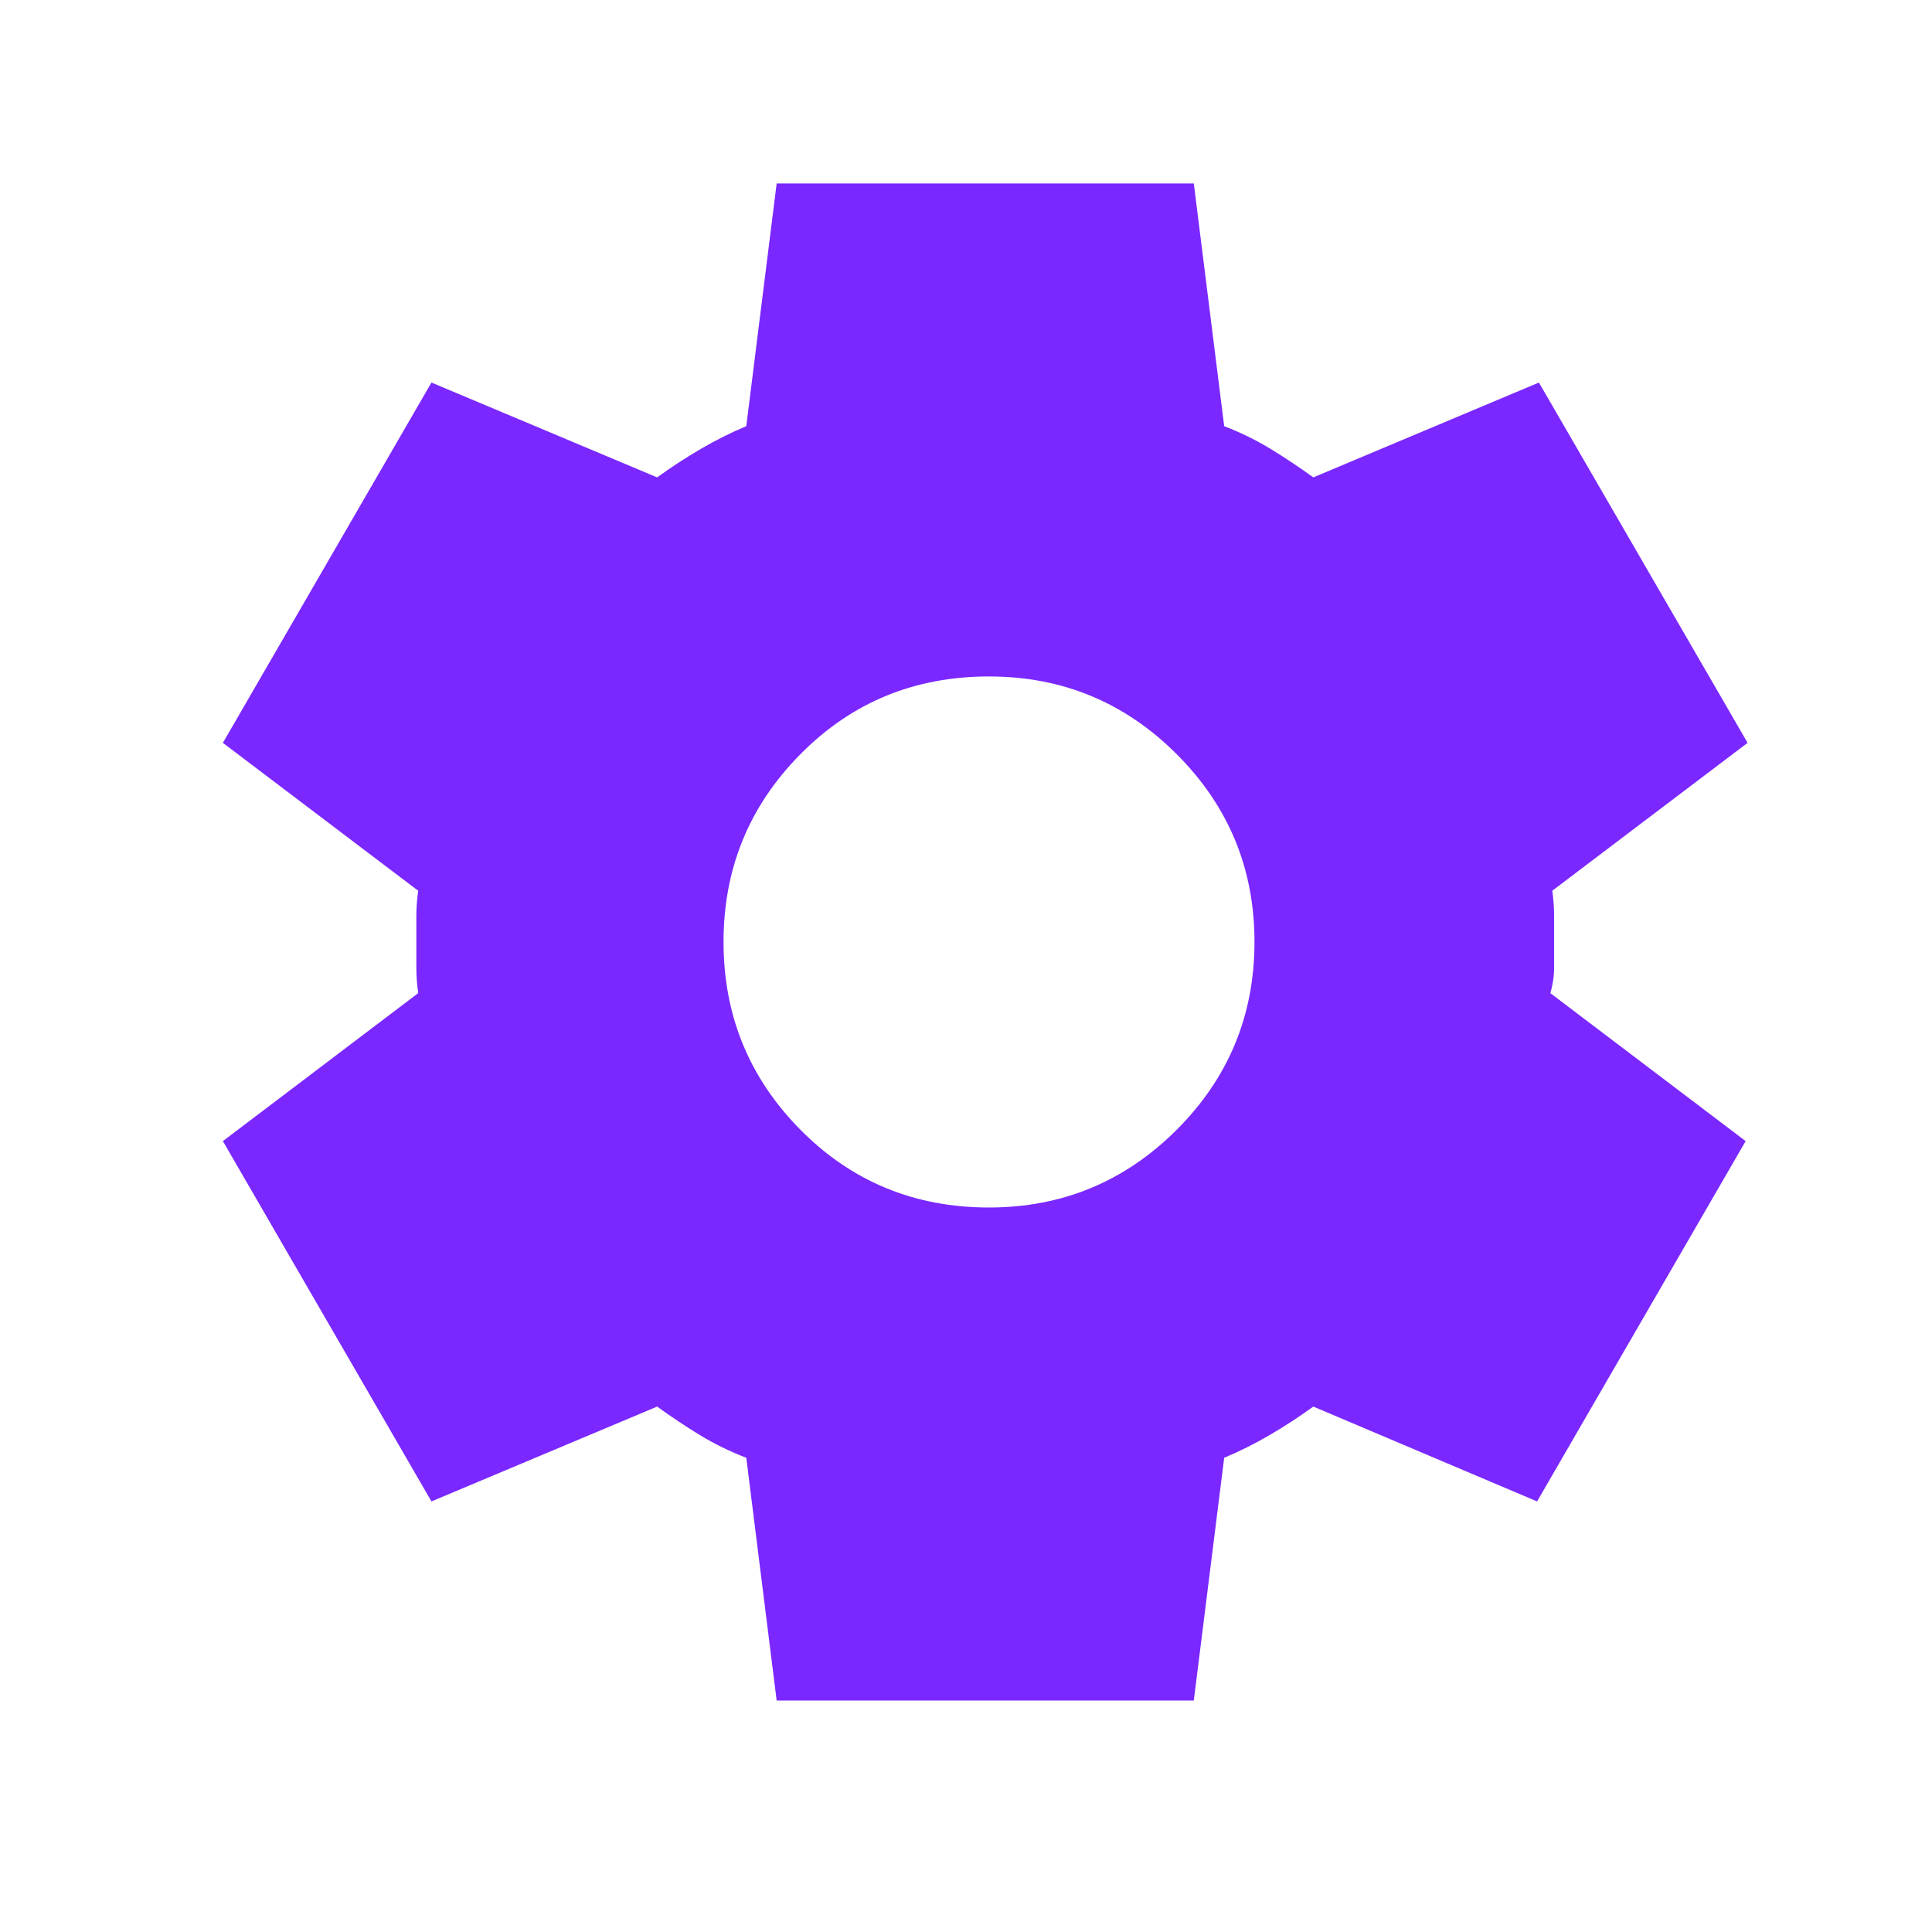 <svg width="22" height="22" viewBox="0 0 22 22" fill="none" xmlns="http://www.w3.org/2000/svg">
<mask id="mask0_134_1451" style="mask-type:alpha" maskUnits="userSpaceOnUse" x="0" y="0" width="22" height="22">
<rect x="0.854" y="0.361" width="20.73" height="20.73" fill="#D9D9D9"/>
</mask>
<g mask="url(#mask0_134_1451)">
<path d="M8.844 19.364L8.498 16.6C8.311 16.528 8.135 16.442 7.969 16.341C7.803 16.24 7.642 16.132 7.483 16.017L4.913 17.097L2.538 12.994L4.762 11.309C4.748 11.209 4.741 11.111 4.741 11.018V10.435C4.741 10.341 4.748 10.244 4.762 10.143L2.538 8.459L4.913 4.356L7.483 5.436C7.642 5.321 7.807 5.213 7.98 5.112C8.153 5.011 8.325 4.925 8.498 4.853L8.844 2.089H13.594L13.94 4.853C14.127 4.925 14.303 5.011 14.469 5.112C14.634 5.213 14.796 5.321 14.955 5.436L17.524 4.356L19.9 8.459L17.676 10.143C17.69 10.244 17.697 10.341 17.697 10.435V11.018C17.697 11.111 17.683 11.209 17.654 11.309L19.878 12.994L17.503 17.097L14.955 16.017C14.796 16.132 14.631 16.24 14.458 16.341C14.285 16.442 14.113 16.528 13.94 16.6L13.594 19.364H8.844ZM11.262 13.75C12.097 13.75 12.81 13.454 13.4 12.864C13.99 12.274 14.285 11.561 14.285 10.726C14.285 9.891 13.99 9.179 13.4 8.589C12.81 7.998 12.097 7.703 11.262 7.703C10.413 7.703 9.697 7.998 9.114 8.589C8.53 9.179 8.239 9.891 8.239 10.726C8.239 11.561 8.53 12.274 9.114 12.864C9.697 13.454 10.413 13.75 11.262 13.75Z" fill="#7A28FF"/>
</g>
</svg>
